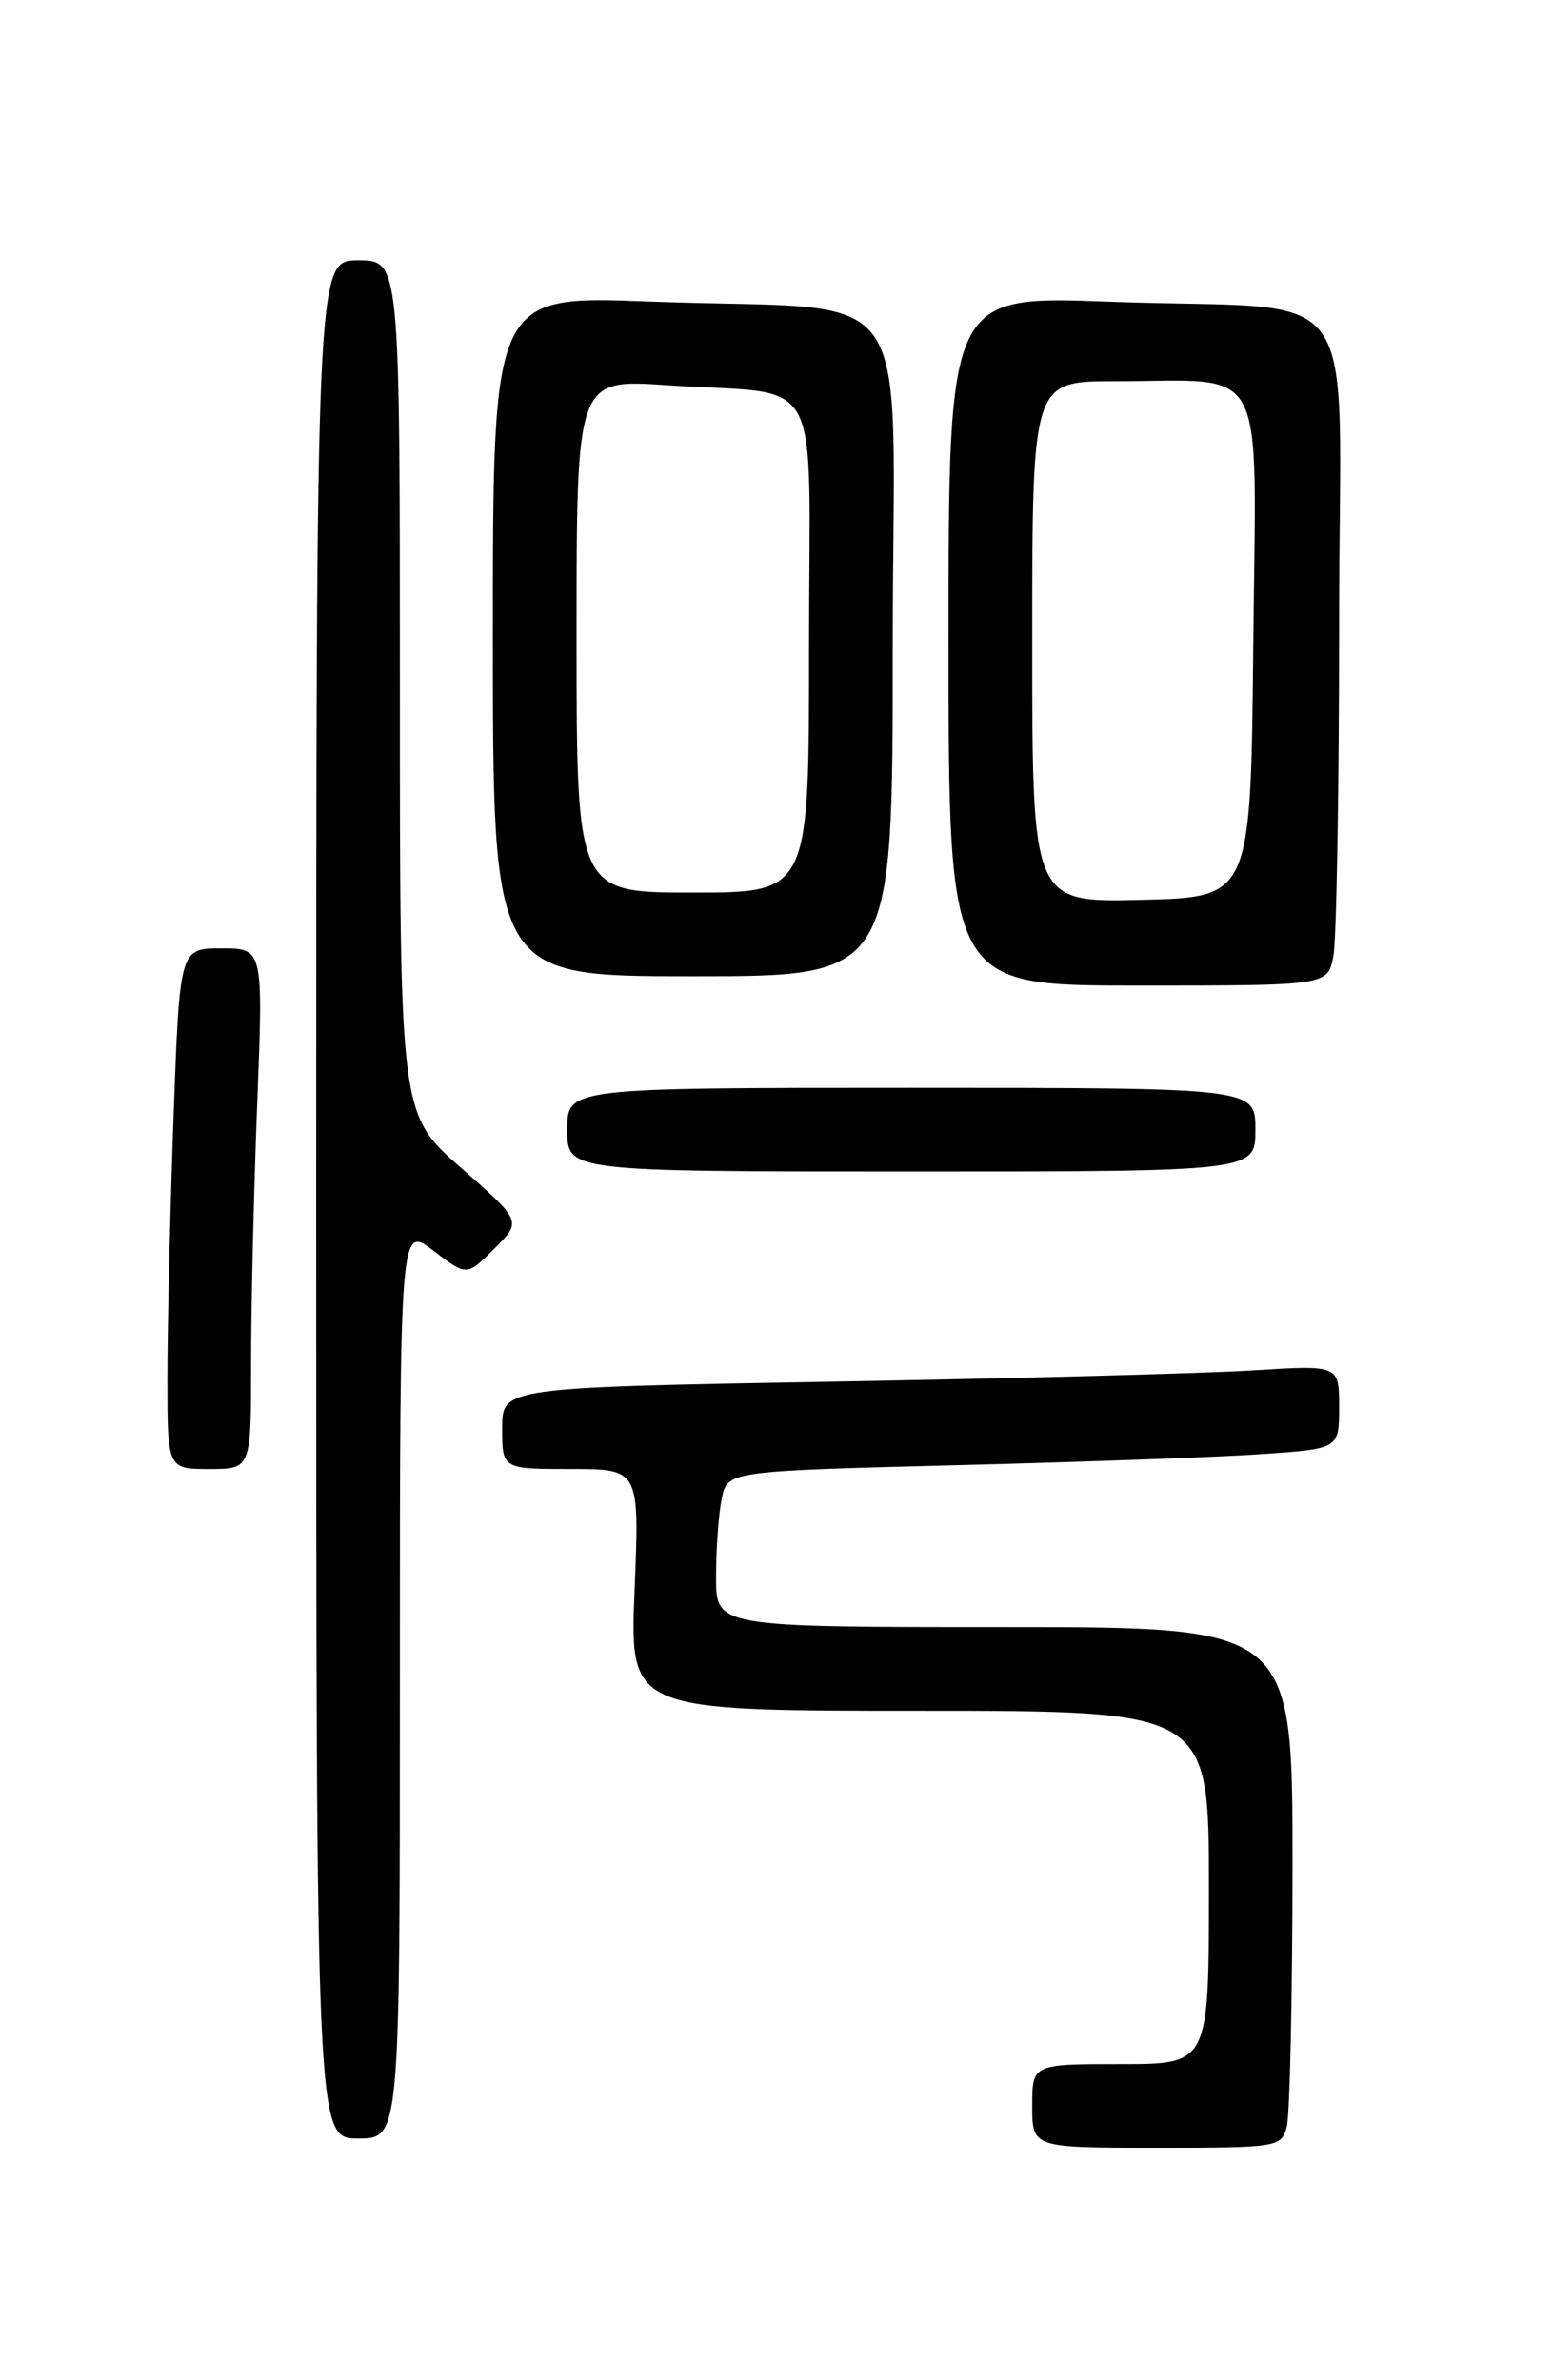 <?xml version="1.0" encoding="UTF-8" standalone="no"?>
<!DOCTYPE svg PUBLIC "-//W3C//DTD SVG 1.1//EN" "http://www.w3.org/Graphics/SVG/1.1/DTD/svg11.dtd" >
<svg xmlns="http://www.w3.org/2000/svg" xmlns:xlink="http://www.w3.org/1999/xlink" version="1.1" viewBox="0 0 167 256">
 <g >
 <path fill="currentColor"
d=" M 138.37 228.75 C 138.70 227.51 138.98 214.91 138.99 200.75 C 139.00 175.00 139.00 175.00 108.00 175.00 C 77.00 175.00 77.00 175.00 77.00 169.62 C 77.00 166.67 77.27 162.89 77.60 161.23 C 78.21 158.22 78.21 158.22 102.85 157.59 C 116.41 157.25 131.21 156.71 135.75 156.39 C 144.00 155.82 144.00 155.82 144.00 151.32 C 144.00 146.81 144.00 146.81 134.75 147.39 C 129.66 147.71 109.41 148.25 89.75 148.60 C 54.00 149.23 54.00 149.23 54.00 153.62 C 54.00 158.00 54.00 158.00 61.38 158.00 C 68.77 158.00 68.77 158.00 68.24 171.00 C 67.71 184.00 67.71 184.00 98.86 184.00 C 130.00 184.00 130.00 184.00 130.00 203.00 C 130.00 222.00 130.00 222.00 120.50 222.00 C 111.00 222.00 111.00 222.00 111.00 226.50 C 111.00 231.00 111.00 231.00 124.38 231.00 C 137.42 231.00 137.78 230.94 138.37 228.75 Z  M 43.00 180.88 C 43.00 131.76 43.00 131.76 46.60 134.51 C 50.20 137.26 50.20 137.26 53.16 134.30 C 56.12 131.35 56.12 131.35 49.56 125.59 C 43.00 119.83 43.00 119.83 43.00 73.92 C 43.00 28.00 43.00 28.00 38.50 28.00 C 34.00 28.00 34.00 28.00 34.00 129.00 C 34.00 230.00 34.00 230.00 38.50 230.00 C 43.00 230.00 43.00 230.00 43.00 180.88 Z  M 27.00 146.66 C 27.00 140.42 27.30 127.82 27.66 118.66 C 28.31 102.00 28.31 102.00 23.81 102.00 C 19.32 102.00 19.32 102.00 18.66 120.16 C 18.30 130.15 18.00 142.75 18.00 148.16 C 18.00 158.00 18.00 158.00 22.50 158.00 C 27.00 158.00 27.00 158.00 27.00 146.66 Z  M 135.00 121.50 C 135.00 117.00 135.00 117.00 98.00 117.00 C 61.00 117.00 61.00 117.00 61.00 121.50 C 61.00 126.00 61.00 126.00 98.00 126.00 C 135.00 126.00 135.00 126.00 135.00 121.50 Z  M 143.38 102.87 C 143.72 101.16 144.00 85.00 144.00 66.96 C 144.00 28.91 147.29 33.50 119.25 32.45 C 102.00 31.80 102.00 31.80 102.00 68.90 C 102.00 106.00 102.00 106.00 122.38 106.00 C 142.75 106.00 142.75 106.00 143.38 102.87 Z  M 96.00 69.59 C 96.00 28.81 99.36 33.57 69.75 32.43 C 53.00 31.79 53.00 31.79 53.00 68.39 C 53.00 105.00 53.00 105.00 74.50 105.00 C 96.00 105.00 96.00 105.00 96.00 69.59 Z  M 111.00 69.03 C 111.00 41.00 111.00 41.00 119.88 41.00 C 136.54 41.00 135.07 38.20 134.77 69.38 C 134.50 96.50 134.50 96.50 122.75 96.78 C 111.00 97.06 111.00 97.06 111.00 69.03 Z  M 62.00 68.38 C 62.00 40.76 62.00 40.76 71.75 41.43 C 88.89 42.59 87.00 39.11 87.00 69.58 C 87.00 96.00 87.00 96.00 74.50 96.00 C 62.00 96.00 62.00 96.00 62.00 68.38 Z "/>
</g>
</svg>